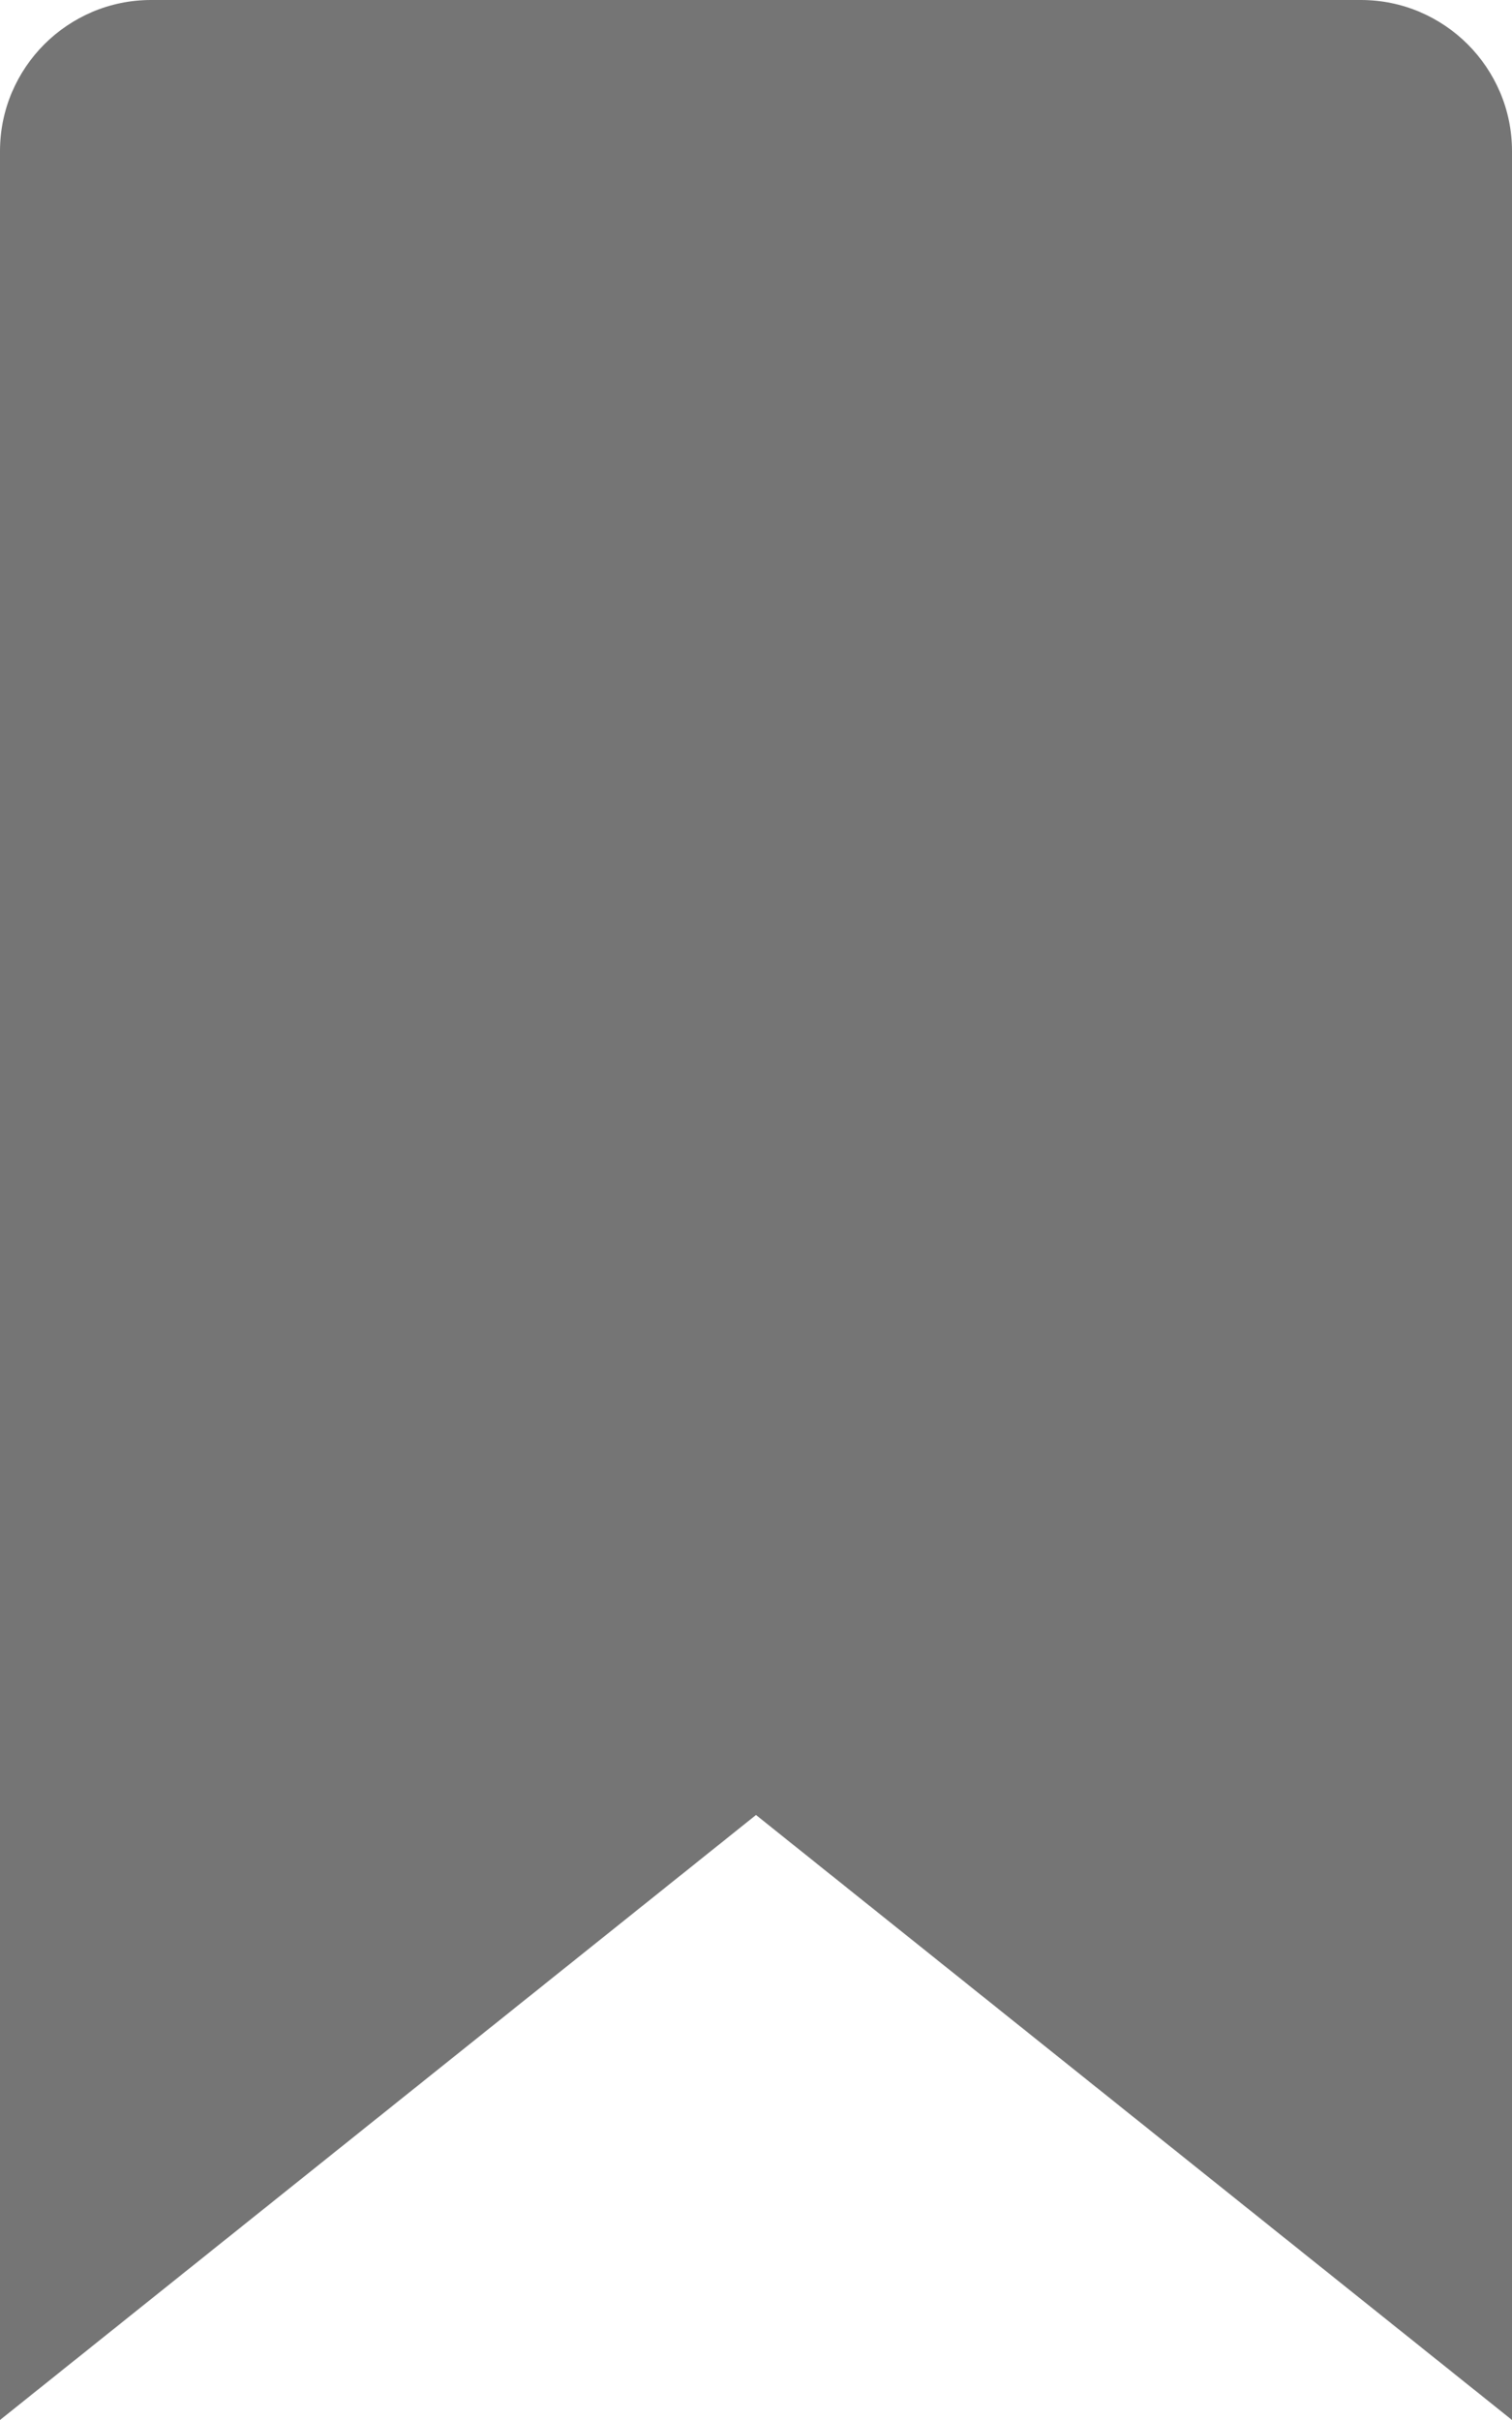 <svg xmlns="http://www.w3.org/2000/svg" xmlns:xlink="http://www.w3.org/1999/xlink" width="10" height="16" version="1.1" viewBox="0 0 10 16"><title>Fill 11</title><desc>Created with Sketch.</desc><g id="Samples" fill="none" fill-rule="evenodd" stroke="none" stroke-width="1"><g id="Explore-Card" fill="#757575" transform="translate(-611, -396)"><g id="Page-1" transform="translate(604, 392)"><path id="Fill-11" d="M17,20 L12,16 L7,20 L7,5 C7,4.448 7.448,4 8,4 L16,4 C16.552,4 17,4.448 17,5 L17,20 Z"/></g></g></g></svg>